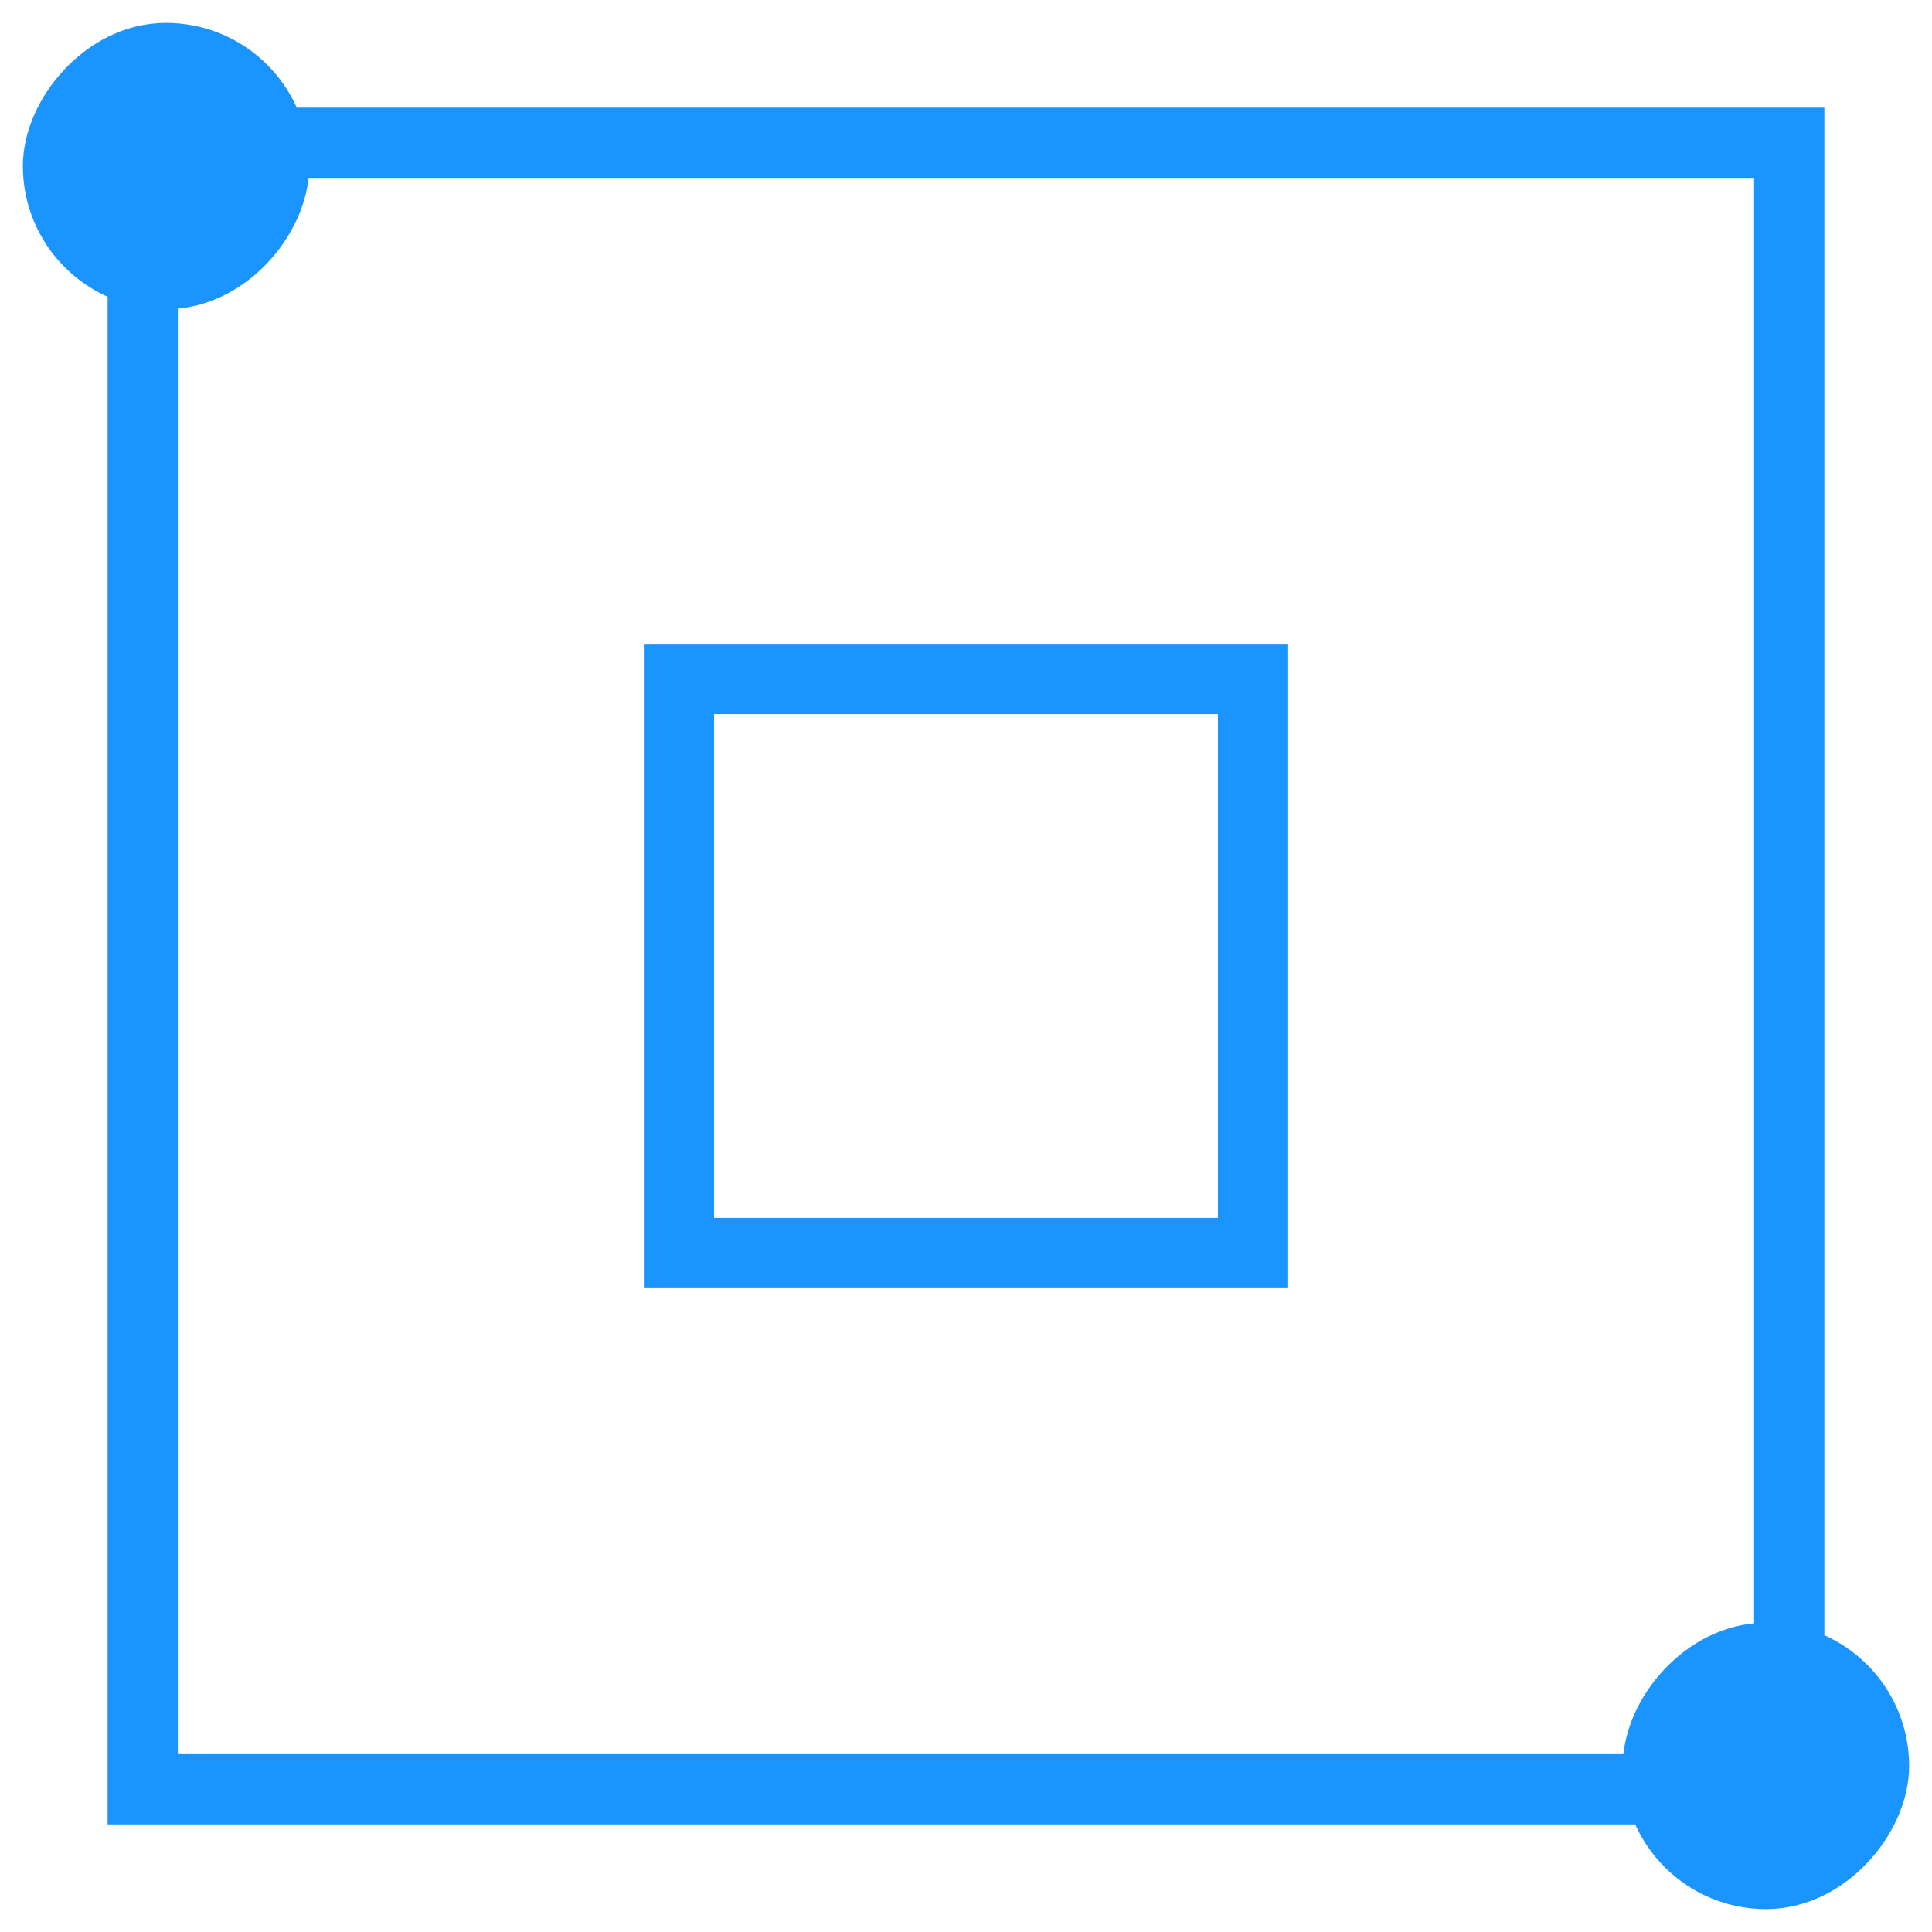 <?xml version="1.0" encoding="UTF-8"?>
<svg width="55px" height="55px" viewBox="0 0 55 55" version="1.1" xmlns="http://www.w3.org/2000/svg" xmlns:xlink="http://www.w3.org/1999/xlink">
    <title>icon_dd_audit</title>
    <g id="Visuals" stroke="none" stroke-width="1" fill="none" fill-rule="evenodd">
        <g id="Deep-Decision_@2x" transform="translate(-192, -1818)" stroke="#1A94FF" stroke-width="2">
            <g id="02" transform="translate(159, 1512)">
                <g id="Group-6" transform="translate(1, 256)">
                    <g id="icon_dd_audit" transform="translate(32.651, 50.651)">
                        <rect id="Rectangle" fill="#1A94FF" transform="translate(4.076, 4.076) scale(1, -1) translate(-4.076, -4.076) " x="1" y="1" width="6.152" height="6.152" rx="3.076"></rect>
                        <rect id="Rectangle" transform="translate(26.849, 26.849) scale(1, -1) rotate(-360) translate(-26.849, -26.849) " x="18.678" y="18.678" width="16.342" height="16.342"></rect>
                        <rect id="Rectangle-Copy-20" transform="translate(26.849, 26.849) scale(1, -1) rotate(-360) translate(-26.849, -26.849) " x="3.412" y="3.412" width="46.873" height="46.873"></rect>
                        <rect id="Rectangle" fill="#1A94FF" transform="translate(49.622, 49.622) scale(1, -1) translate(-49.622, -49.622) " x="46.546" y="46.546" width="6.152" height="6.152" rx="3.076"></rect>
                    </g>
                </g>
            </g>
        </g>
    </g>
</svg>